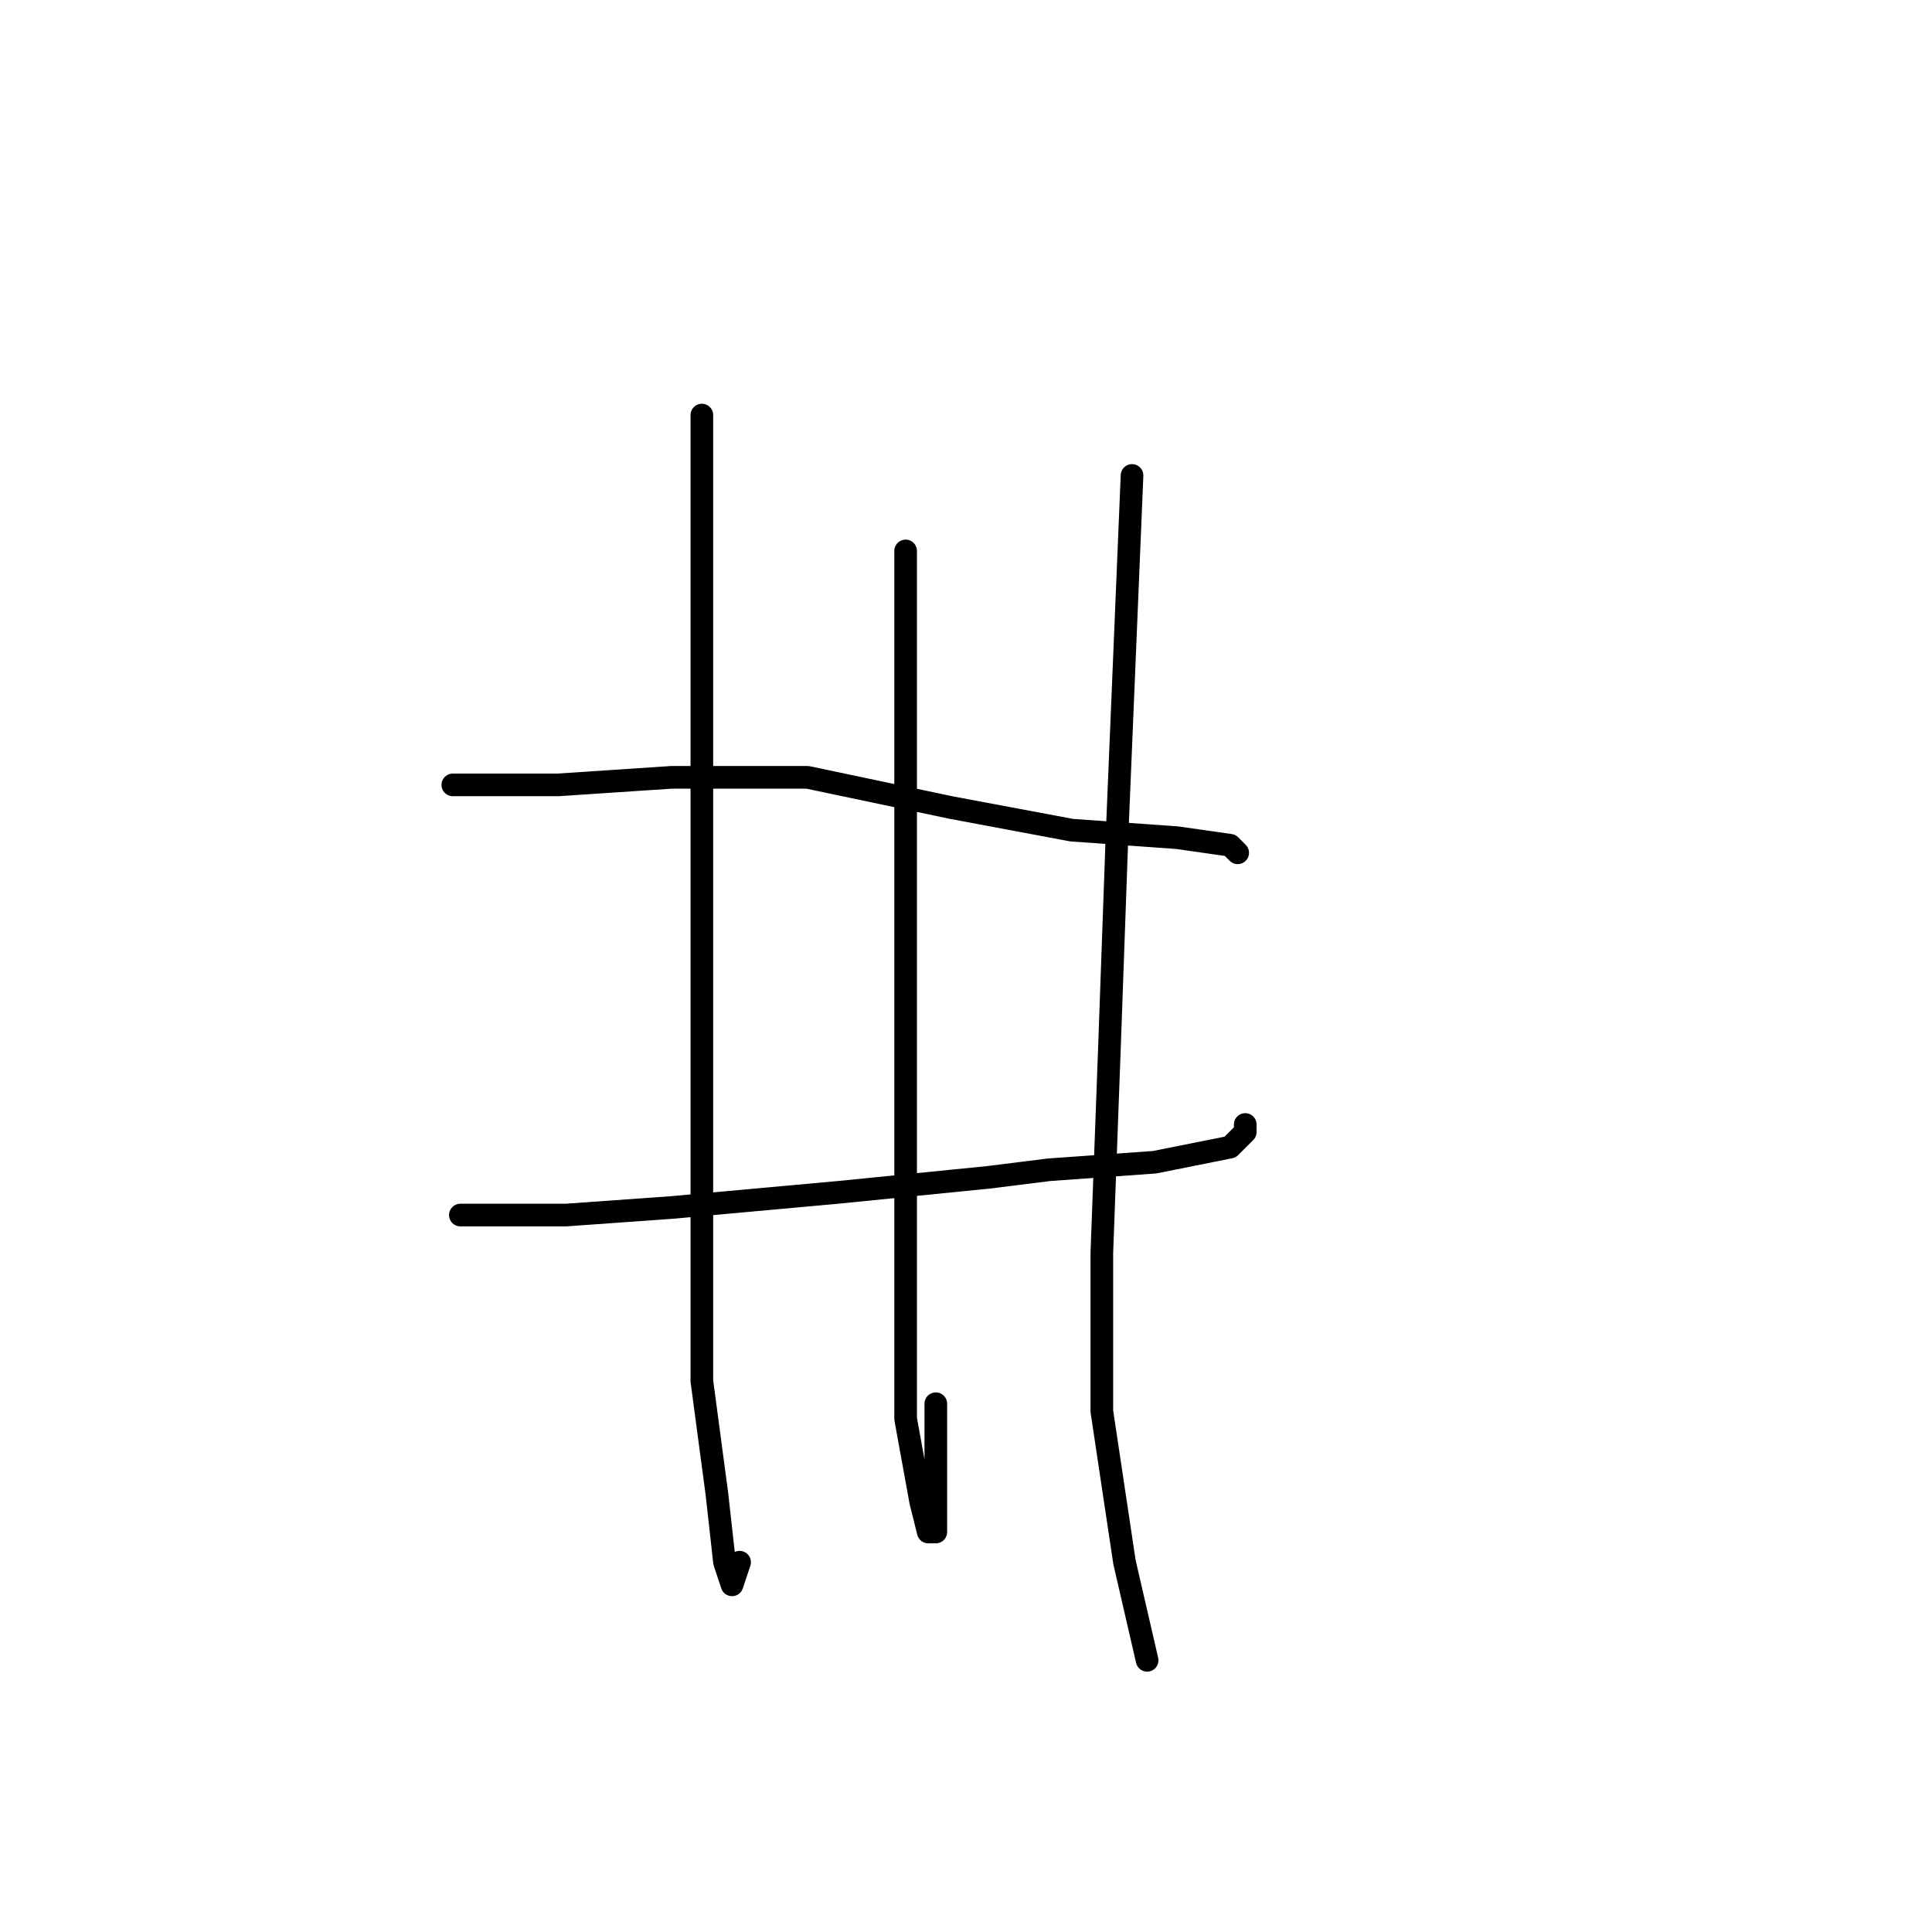<?xml version="1.0" standalone="no"?>
    <svg width="256" height="256" xmlns="http://www.w3.org/2000/svg" version="1.1">
    <polyline stroke="black" stroke-width="3" stroke-linecap="round" fill="transparent" stroke-linejoin="round" points="60 104 67 104 74 104 89 103 107 103 126 107 142 110 156 111 163 112 164 113 164 113 " />
        <polyline stroke="black" stroke-width="3" stroke-linecap="round" fill="transparent" stroke-linejoin="round" points="61 161 68 161 75 161 89 160 111 158 131 156 139 155 153 154 163 152 165 150 165 149 165 149 " />
        <polyline stroke="black" stroke-width="3" stroke-linecap="round" fill="transparent" stroke-linejoin="round" points="93 55 93 72 93 89 93 132 93 147 93 183 95 198 96 207 97 210 98 207 98 207 " />
        <polyline stroke="black" stroke-width="3" stroke-linecap="round" fill="transparent" stroke-linejoin="round" points="120 73 120 97 120 121 120 149 120 171 120 188 122 199 123 203 124 203 124 186 124 186 " />
        <polyline stroke="black" stroke-width="3" stroke-linecap="round" fill="transparent" stroke-linejoin="round" points="150 63 149 87 148 111 147 139 146 166 146 187 149 207 152 220 152 220 " />
        </svg>